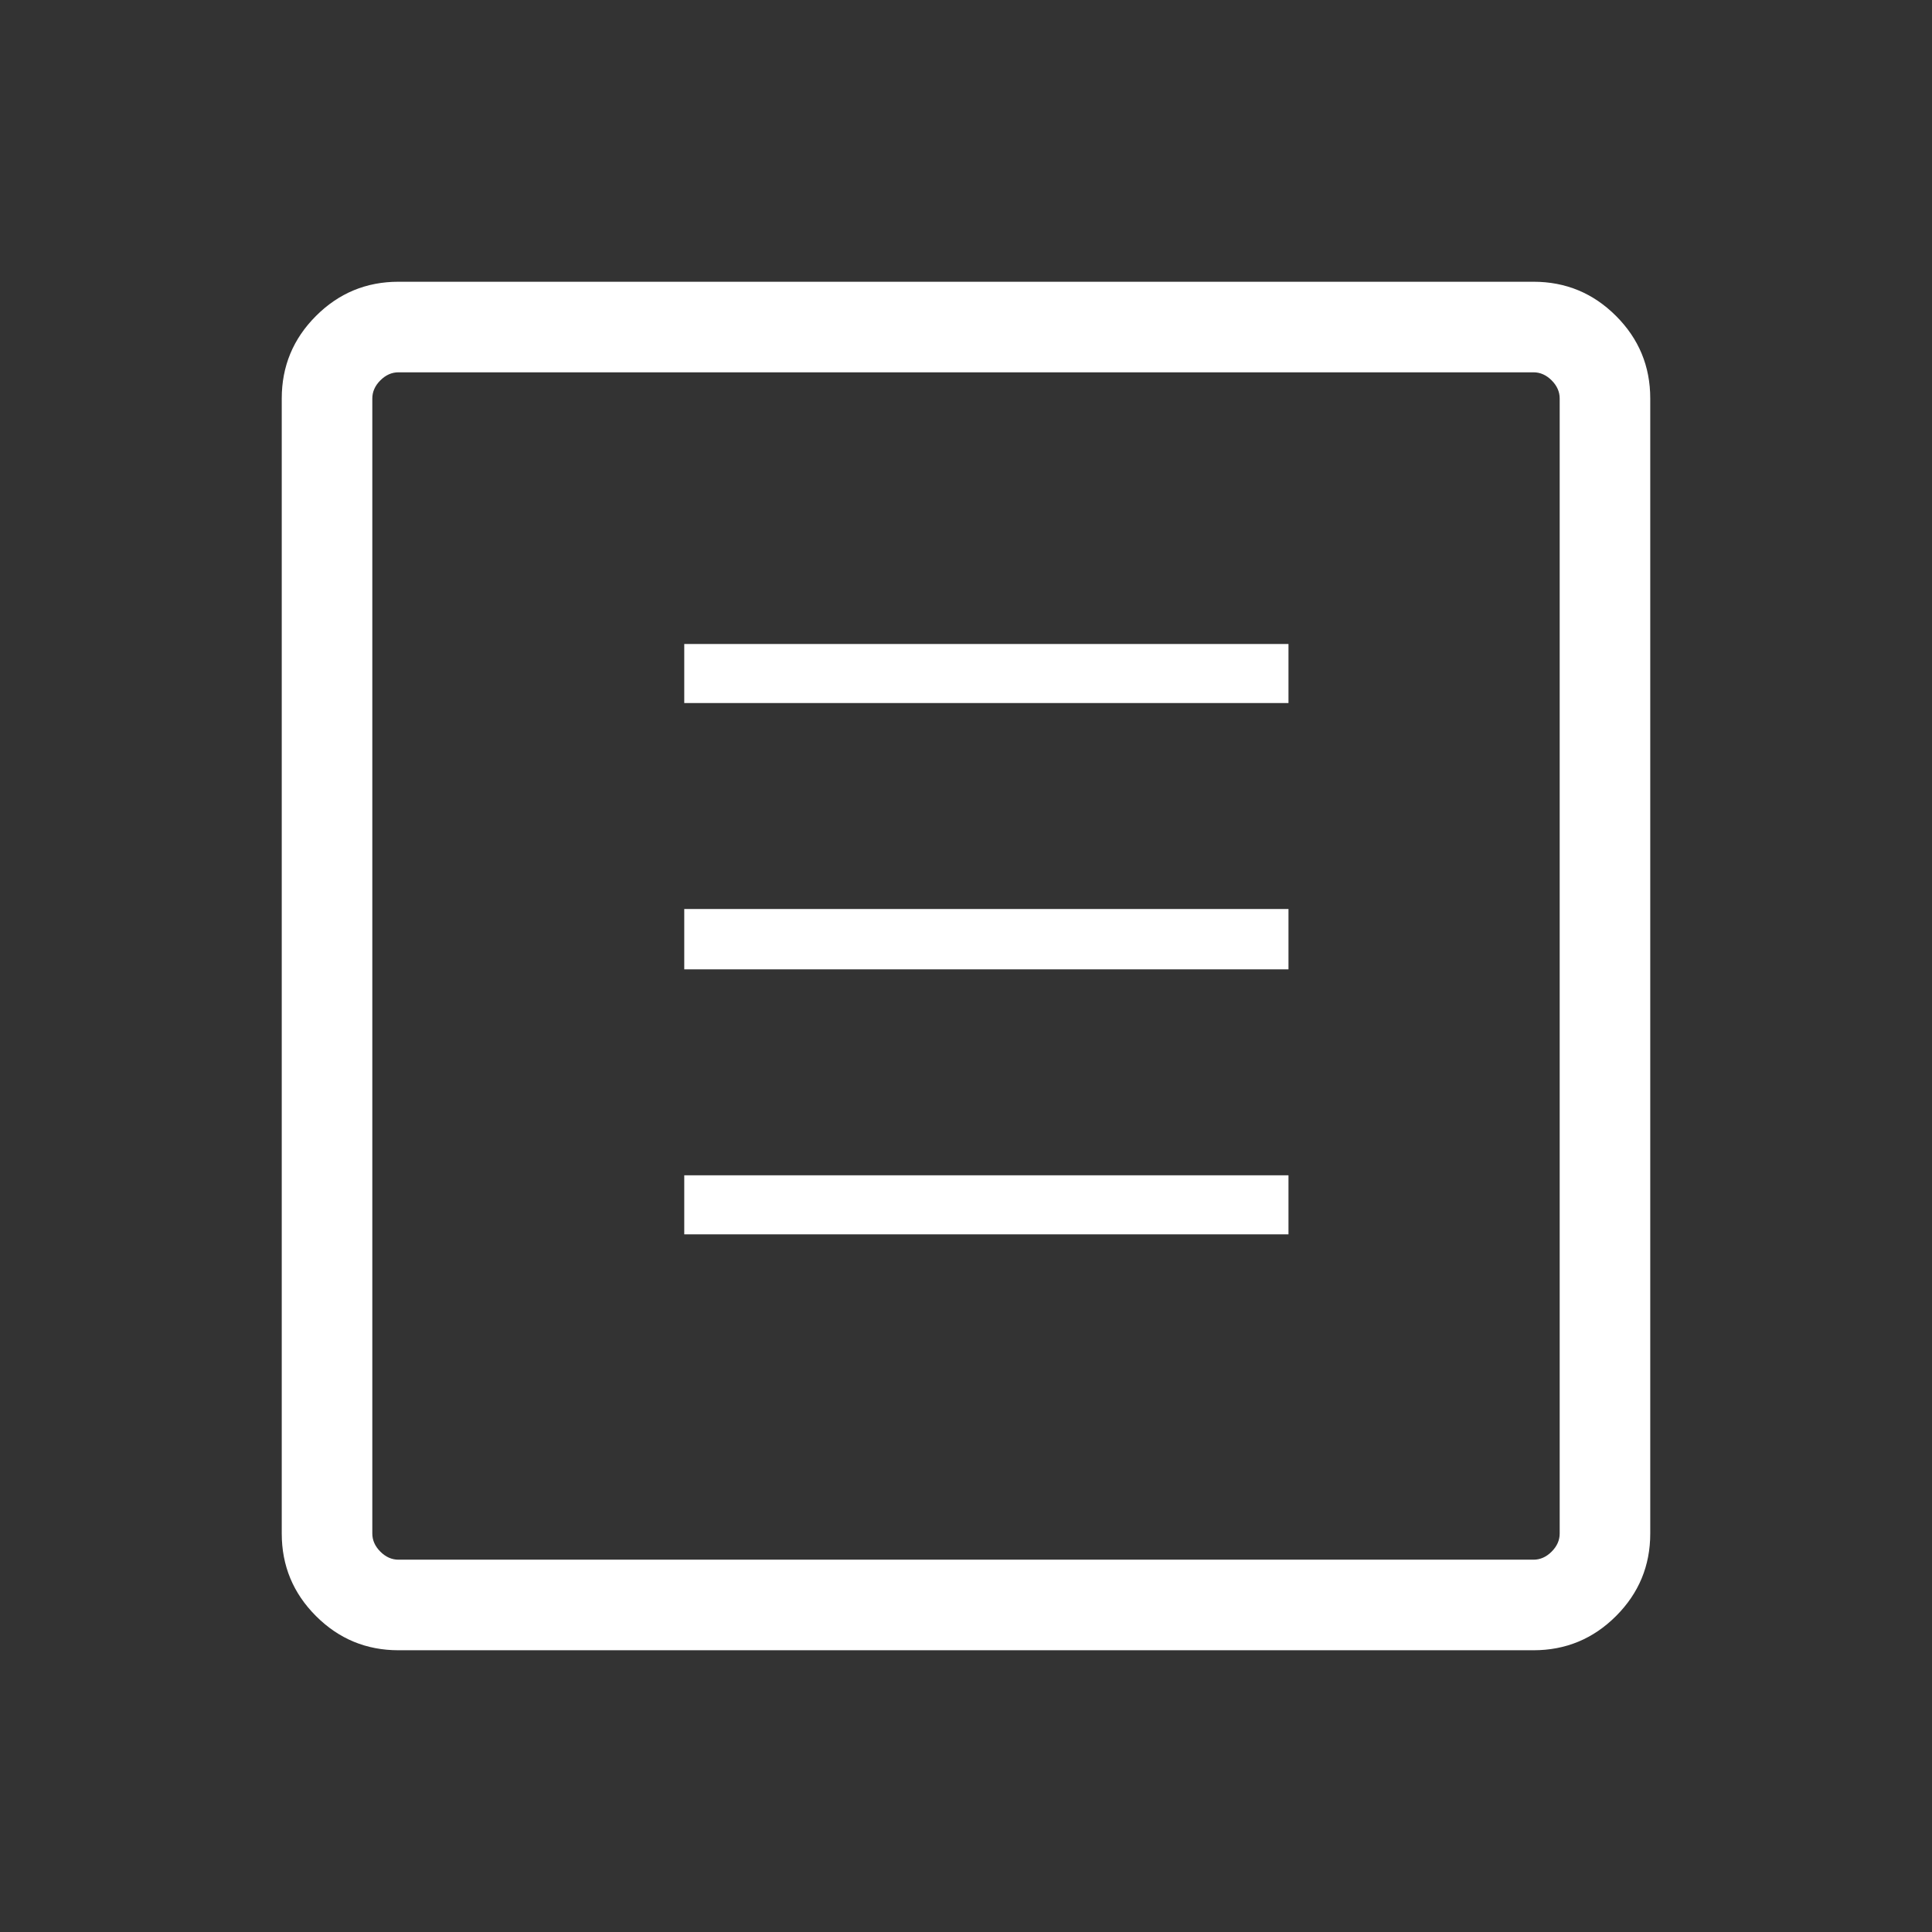 <svg width="48" height="48" viewBox="0 0 48 48" fill="none" xmlns="http://www.w3.org/2000/svg">
<rect x="0" y="0" width="48" height="48" fill="#333333" stroke="none"/>
<path d="M17 30.667V29.2H32.012V30.667H17ZM17 24.083V22.584H32.012V24.083H17ZM17 17.467V16H32.012V17.467H17Z" fill="white"/>
<path d="M9.9 41C9.1 41 8.417 40.717 7.85 40.15C7.283 39.583 7 38.9 7 38.1V9.9C7 9.1 7.283 8.417 7.85 7.85C8.417 7.283 9.1 7 9.9 7H38.1C38.9 7 39.583 7.283 40.15 7.85C40.717 8.417 41 9.1 41 9.9V38.1C41 38.9 40.717 39.583 40.15 40.15C39.583 40.717 38.9 41 38.1 41H9.9ZM9.9 38.75H38.1C38.267 38.75 38.417 38.683 38.55 38.55C38.683 38.417 38.75 38.267 38.75 38.1V9.9C38.75 9.733 38.683 9.583 38.55 9.45C38.417 9.317 38.267 9.25 38.1 9.25H9.9C9.733 9.25 9.583 9.317 9.45 9.45C9.317 9.583 9.25 9.733 9.25 9.9V38.1C9.25 38.267 9.317 38.417 9.45 38.55C9.583 38.683 9.733 38.75 9.9 38.75V38.75Z" fill="white"/>
</svg>
